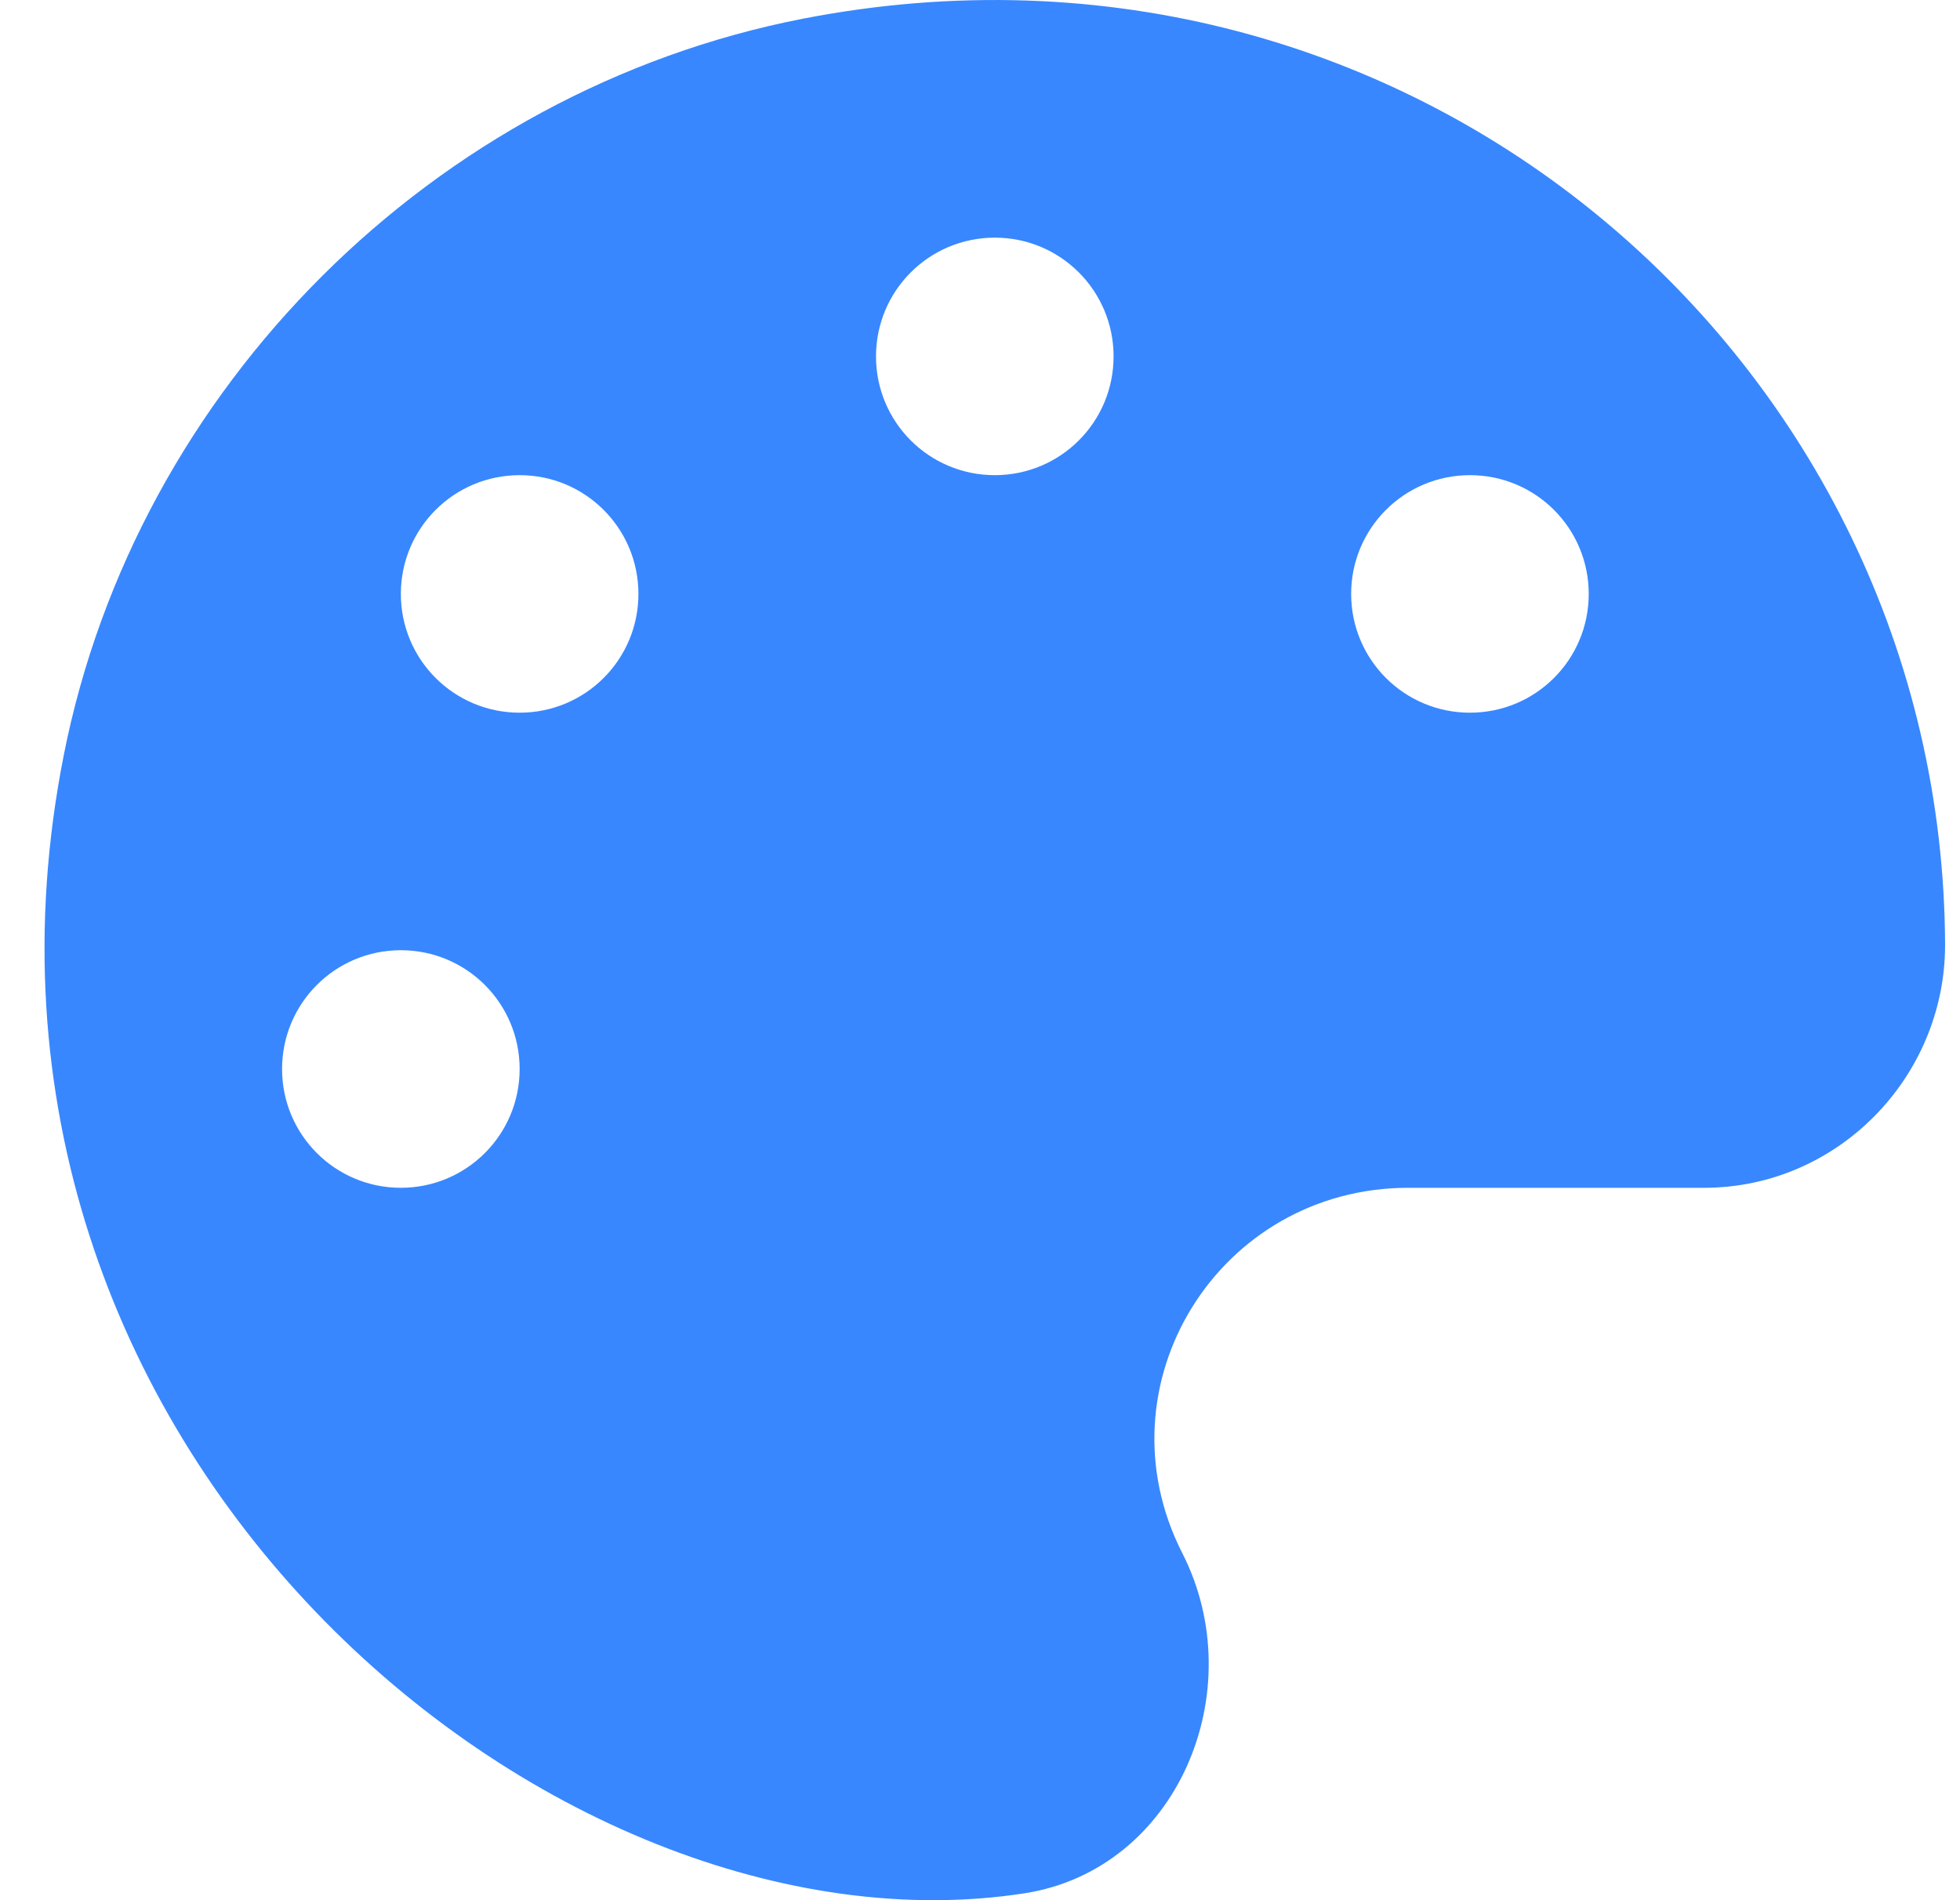 <svg width="33" height="32" viewBox="0 0 33 32" fill="none" xmlns="http://www.w3.org/2000/svg">
<path d="M13.518 0.315C7.305 1.527 2.299 6.521 1.074 12.715C-1.239 24.403 9.305 33.115 17.249 31.884C19.824 31.484 21.087 28.471 19.905 26.153C18.462 23.315 20.524 20.003 23.712 20.003H28.693C30.931 20.003 32.743 18.152 32.749 15.921C32.718 6.071 23.756 -1.679 13.518 0.315ZM6.749 20.003C5.643 20.003 4.749 19.109 4.749 18.003C4.749 16.896 5.643 16.002 6.749 16.002C7.855 16.002 8.749 16.896 8.749 18.003C8.749 19.109 7.855 20.003 6.749 20.003ZM8.749 12.002C7.643 12.002 6.749 11.109 6.749 10.002C6.749 8.896 7.643 8.002 8.749 8.002C9.855 8.002 10.749 8.896 10.749 10.002C10.749 11.109 9.855 12.002 8.749 12.002ZM16.749 8.002C15.643 8.002 14.749 7.109 14.749 6.002C14.749 4.896 15.643 4.002 16.749 4.002C17.855 4.002 18.749 4.896 18.749 6.002C18.749 7.109 17.855 8.002 16.749 8.002ZM24.749 12.002C23.643 12.002 22.749 11.109 22.749 10.002C22.749 8.896 23.643 8.002 24.749 8.002C25.856 8.002 26.749 8.896 26.749 10.002C26.749 11.109 25.856 12.002 24.749 12.002Z" fill="#3887FE"/>
</svg>
